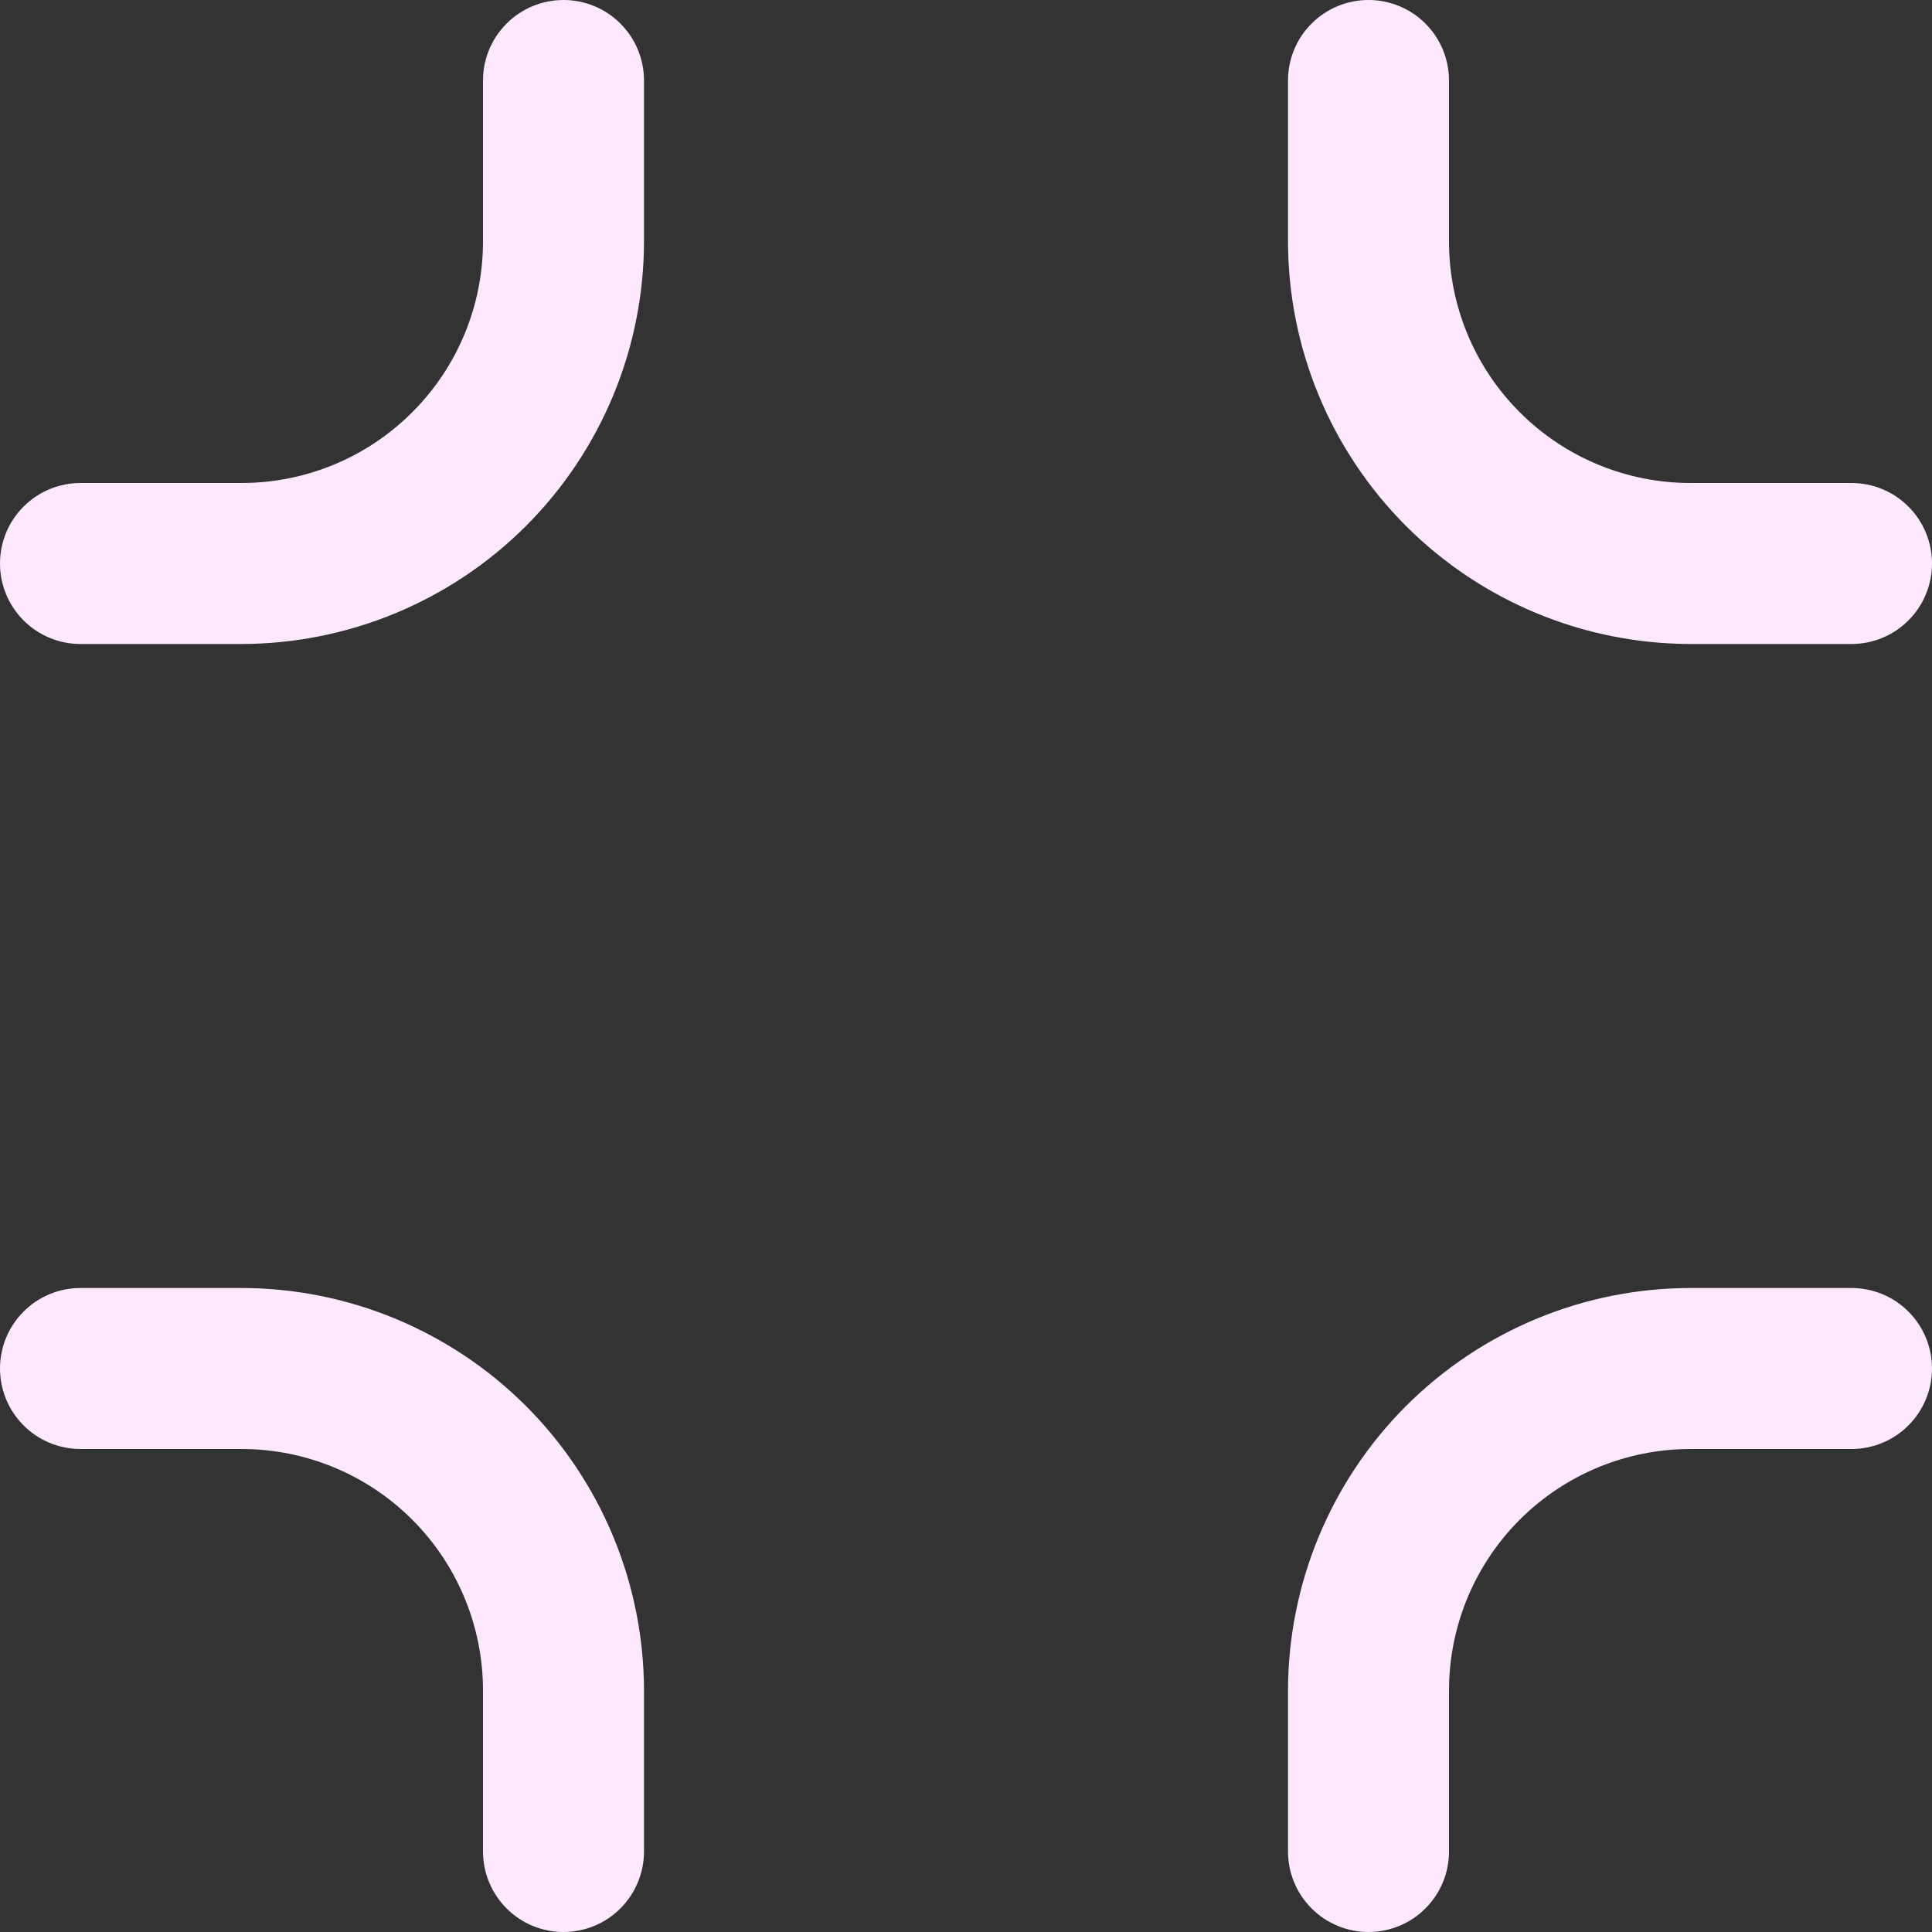 <svg width="24" height="24" viewBox="0 0 24 24" fill="none" xmlns="http://www.w3.org/2000/svg">
<rect x="0" y="0" width="24" height="24" fill="#333333" stroke="none"/>
<g clip-path="url(#clip0_395_5376)">
<path d="M7 0C6.735 0 6.48 0.105 6.293 0.293C6.105 0.48 6 0.735 6 1V3C6 3.796 5.684 4.559 5.121 5.121C4.559 5.684 3.796 6 3 6H1C0.735 6 0.48 6.105 0.293 6.293C0.105 6.48 0 6.735 0 7C0 7.265 0.105 7.52 0.293 7.707C0.48 7.895 0.735 8 1 8H3C4.326 7.998 5.596 7.471 6.534 6.534C7.471 5.596 7.998 4.326 8 3V1C8 0.735 7.895 0.48 7.707 0.293C7.52 0.105 7.265 0 7 0V0Z" fill="#FDE8FF"/>
<path d="M23 16H21C19.674 16.001 18.404 16.529 17.466 17.466C16.529 18.403 16.002 19.674 16 21V23C16 23.265 16.105 23.519 16.293 23.707C16.48 23.895 16.735 24 17 24C17.265 24 17.52 23.895 17.707 23.707C17.895 23.519 18 23.265 18 23V21C18 20.204 18.316 19.441 18.879 18.878C19.441 18.316 20.204 18 21 18H23C23.265 18 23.52 17.895 23.707 17.707C23.895 17.519 24 17.265 24 17C24 16.735 23.895 16.48 23.707 16.293C23.52 16.105 23.265 16 23 16Z" fill="#FDE8FF"/>
<path d="M21 8H23C23.265 8 23.52 7.895 23.707 7.707C23.895 7.52 24 7.265 24 7C24 6.735 23.895 6.48 23.707 6.293C23.52 6.105 23.265 6 23 6H21C20.204 6 19.441 5.684 18.879 5.121C18.316 4.559 18 3.796 18 3V1C18 0.735 17.895 0.48 17.707 0.293C17.52 0.105 17.265 -7.62939e-06 17 -7.62939e-06C16.735 -7.62939e-06 16.48 0.105 16.293 0.293C16.105 0.48 16 0.735 16 1V3C16.002 4.326 16.529 5.596 17.466 6.534C18.404 7.471 19.674 7.998 21 8V8Z" fill="#FDE8FF"/>
<path d="M3 16H1C0.735 16 0.48 16.105 0.293 16.293C0.105 16.48 0 16.735 0 17C0 17.265 0.105 17.519 0.293 17.707C0.48 17.895 0.735 18 1 18H3C3.796 18 4.559 18.316 5.121 18.878C5.684 19.441 6 20.204 6 21V23C6 23.265 6.105 23.519 6.293 23.707C6.48 23.895 6.735 24 7 24C7.265 24 7.52 23.895 7.707 23.707C7.895 23.519 8 23.265 8 23V21C7.998 19.674 7.471 18.403 6.534 17.466C5.596 16.529 4.326 16.001 3 16V16Z" fill="#FDE8FF"/>
</g>
<defs>
<clipPath id="clip0_395_5376">
<rect width="24" height="24" fill="white"/>
</clipPath>
</defs>
</svg>
